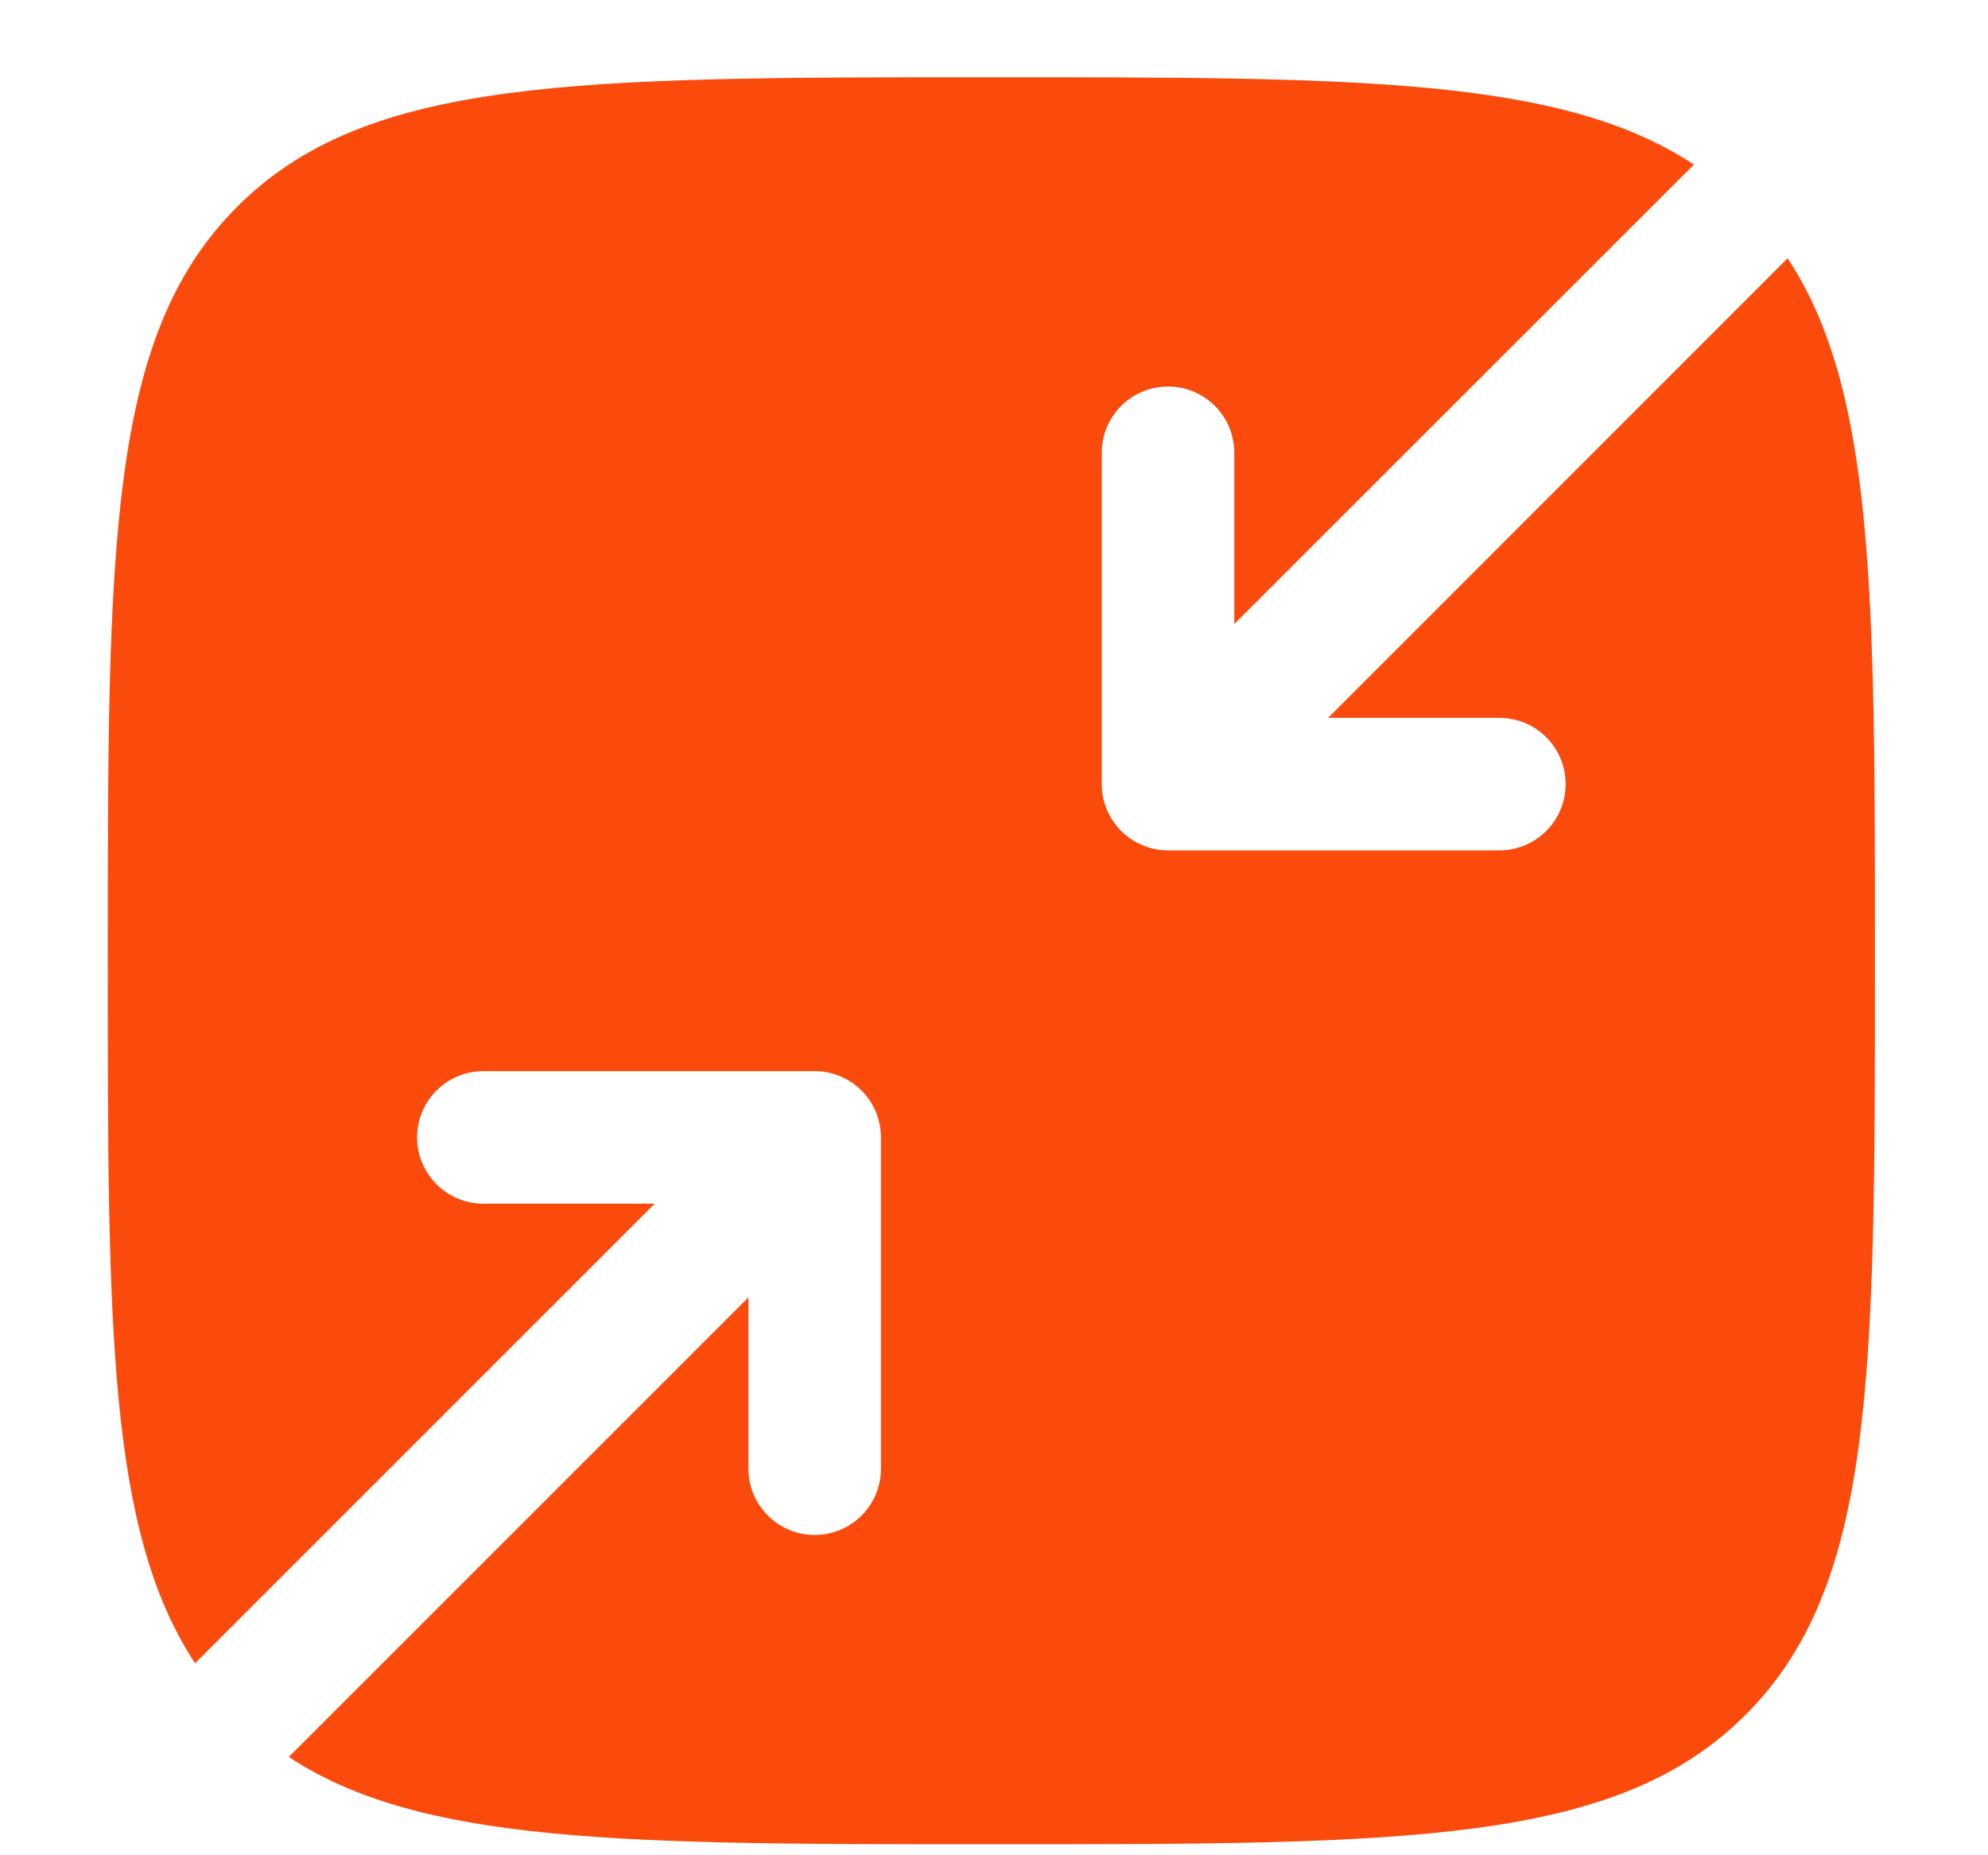 <svg width="15" height="14" viewBox="0 0 15 14" fill="none" xmlns="http://www.w3.org/2000/svg">
<path d="M0.813 7.25C0.813 4.107 0.813 2.536 1.79 1.56C2.766 0.583 4.337 0.583 7.48 0.583C10.236 0.583 11.784 0.583 12.781 1.242L9.313 4.709V3.417C9.313 3.14 9.09 2.917 8.813 2.917C8.537 2.917 8.313 3.14 8.313 3.417V5.917C8.313 6.193 8.537 6.417 8.813 6.417H11.313C11.59 6.417 11.813 6.193 11.813 5.917C11.813 5.64 11.59 5.417 11.313 5.417H10.021L13.488 1.949C14.147 2.946 14.147 4.494 14.147 7.25C14.147 10.393 14.147 11.964 13.171 12.94C12.194 13.917 10.623 13.917 7.48 13.917C4.724 13.917 3.177 13.917 2.179 13.258L5.647 9.79V11.083C5.647 11.359 5.871 11.583 6.147 11.583C6.423 11.583 6.647 11.359 6.647 11.083V8.583C6.647 8.307 6.423 8.083 6.147 8.083H3.647C3.371 8.083 3.147 8.307 3.147 8.583C3.147 8.859 3.371 9.083 3.647 9.083H4.94L1.472 12.551C0.813 11.553 0.813 10.006 0.813 7.25Z" fill="#FA4A0C"/>
</svg>
